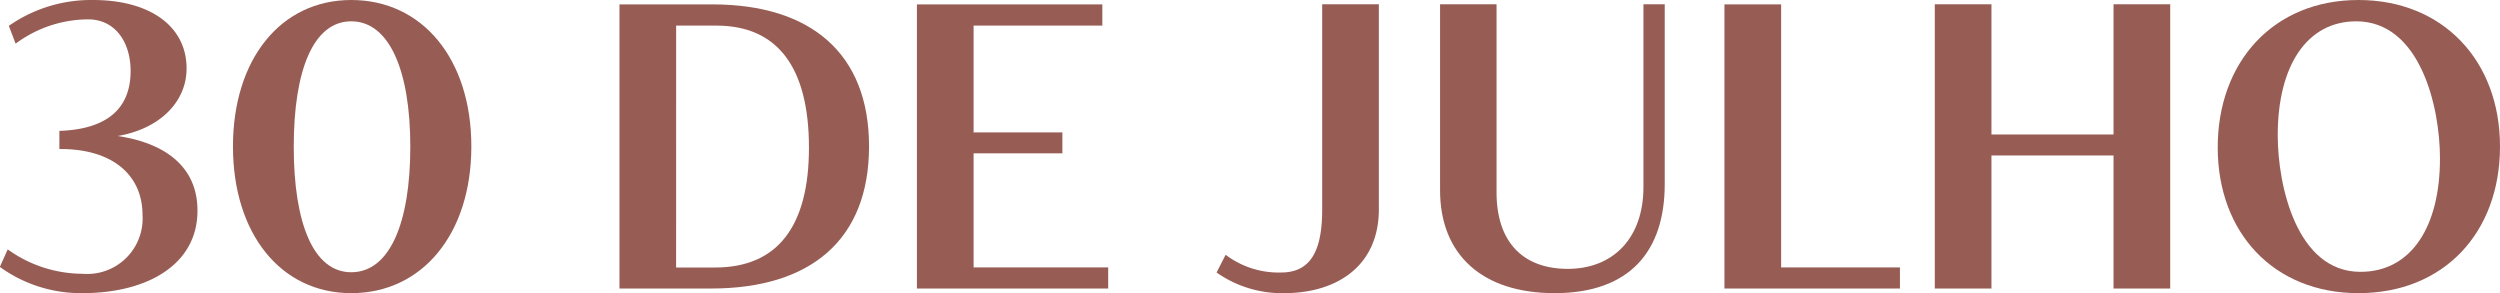 <svg xmlns="http://www.w3.org/2000/svg" width="126.982" height="14.89" viewBox="0 0 126.982 14.89"><g transform="translate(-486.29 -298.645)"><path d="M492.267,305.553c2.155-.369,3.5-1.744,3.5-3.43,0-2.135-1.838-3.478-4.754-3.478a7.3,7.3,0,0,0-4.274,1.312l.344.906a6.208,6.208,0,0,1,3.686-1.234c1.374,0,2.155,1.161,2.155,2.624,0,1.739-1,2.952-3.618,3.04v.922c2.707-.021,4.222,1.332,4.222,3.342a2.815,2.815,0,0,1-3.046,2.994,6.542,6.542,0,0,1-3.8-1.239l-.4.89a7.017,7.017,0,0,0,4.175,1.333c3.416,0,5.863-1.515,5.863-4.181C496.328,307.121,494.688,305.913,492.267,305.553Z" fill="#975d55"/><path d="M504.131,313.535c3.618,0,6.1-3.02,6.1-7.451s-2.478-7.439-6.1-7.439c-3.582,0-6.008,3.009-6.008,7.439S500.549,313.535,504.131,313.535Zm0-1.062c-1.927,0-2.921-2.5-2.921-6.378s.994-6.367,2.921-6.367,3,2.488,3,6.367S506.083,312.473,504.131,312.473Z" fill="#975d55"/><path d="M522.408,313.3c5.061,0,8.023-2.478,8.023-7.221s-2.983-7.211-7.955-7.211h-4.722V313.3Zm-1.775-13.354h2.046c3.067,0,4.7,2.072,4.7,6.2,0,3.977-1.582,6.086-4.763,6.086h-1.984Z" fill="#975d55"/><path d="M542.578,313.3v-1.072h-6.836v-5.795h4.509v-1.062h-4.509v-5.425h6.539v-1.078h-9.418V313.3Z" fill="#975d55"/><path d="M551.51,313.535c2.692,0,4.816-1.385,4.816-4.259V298.863h-2.879V309.3c0,2.233-.682,3.186-2.088,3.186a4.461,4.461,0,0,1-2.816-.9l-.459.9A5.767,5.767,0,0,0,551.51,313.535Z" fill="#975d55"/><path d="M565.247,313.535c3.821,0,5.6-2.125,5.6-5.545v-9.127h-1.082v9.278c0,2.619-1.557,4.16-3.843,4.16s-3.618-1.375-3.618-3.879v-9.559h-2.869V308.3C559.431,311.6,561.6,313.535,565.247,313.535Z" fill="#975d55"/><path d="M582.793,313.3v-1.072h-6.034v-13.36h-2.88V313.3Z" fill="#975d55"/><path d="M593.642,305.475h-6.2v-6.612h-2.879V313.3h2.879v-6.758h6.2V313.3h2.879V298.863h-2.879Z" fill="#975d55"/><path d="M606.082,313.535c4.332,0,7.19-3.067,7.19-7.451,0-4.352-2.895-7.439-7.19-7.439s-7.148,3.118-7.148,7.492C598.934,310.468,601.782,313.535,606.082,313.535Zm.1-1.083c-3.222,0-4.2-4.353-4.2-6.94,0-3.5,1.463-5.784,3.988-5.784,3.238,0,4.253,4.321,4.253,6.96C610.226,310.177,608.753,312.452,606.186,312.452Z" fill="#975d55"/></g></svg>